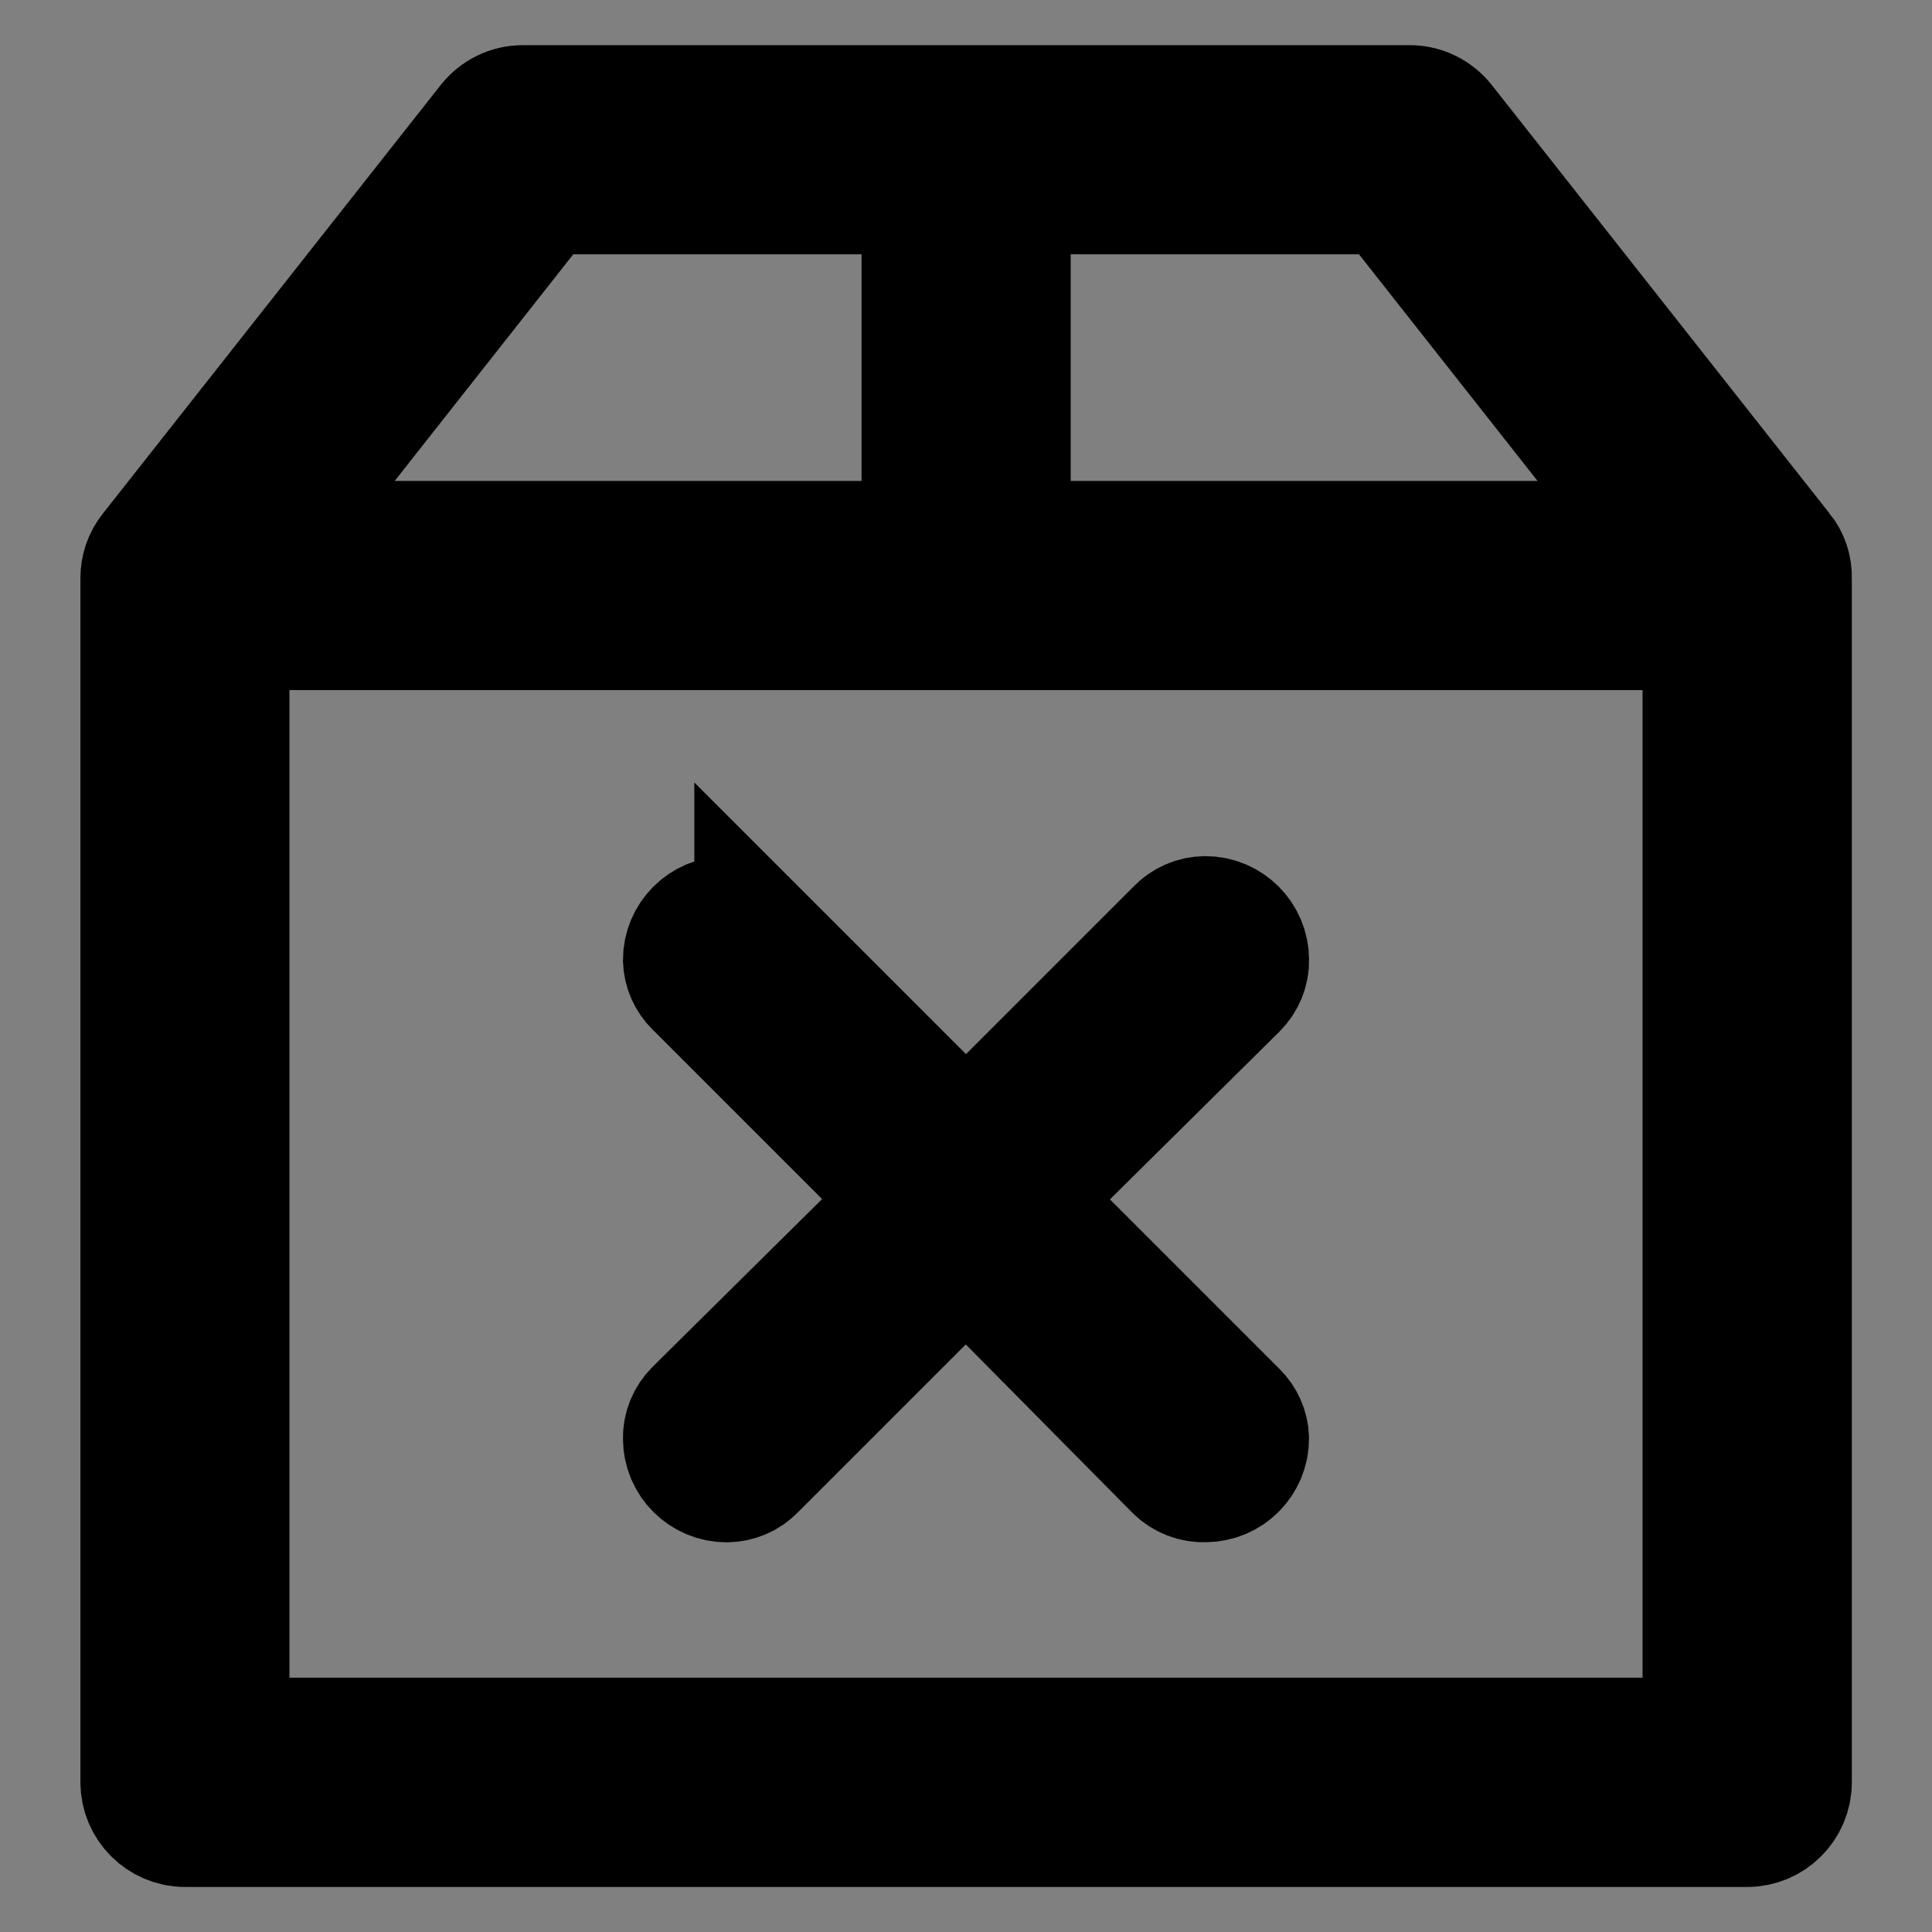 <svg width="16" height="16" xmlns="http://www.w3.org/2000/svg" xml:space="preserve" version="1.1">

 <rect width="100%" height="100%" fill="#808080" stroke="none"/>

 <g>
  <title>Layer 1</title>
  <path fill="#ffffff" stroke="null" id="svg_3" d="m14.759,4.562l-2.797,-3.548c-0.07,-0.088 -0.174,-0.14 -0.287,-0.14l-7.346,0c-0.113,0 -0.217,0.052 -0.287,0.14l-2.797,3.548c-0.052,0.064 -0.079,0.143 -0.079,0.226l0,9.973c0,0.201 0.165,0.366 0.366,0.366l12.938,0c0.201,0 0.366,-0.165 0.366,-0.366l0,-9.973c0.003,-0.082 -0.024,-0.162 -0.076,-0.226zm-0.995,-0.079l-5.397,0l0,-2.877l3.13,0l2.267,2.877zm-9.259,-2.877l3.13,0l0,2.877l-5.397,0l2.267,-2.877zm-2.608,12.788l0,-9.179l12.206,0l0,9.179l-12.206,0l0,0z"/>
  <g id="svg_5"/>
  <g id="svg_6"/>
  <g id="svg_7"/>
  <g id="svg_8"/>
  <g id="svg_9"/>
  <g id="svg_10"/>
  <g id="svg_11"/>
  <g id="svg_12"/>
  <g id="svg_13"/>
  <g id="svg_14"/>
  <g id="svg_15"/>
  <g id="svg_16"/>
  <g id="svg_17"/>
  <g id="svg_18"/>
  <g id="svg_19"/>
  <g stroke="null">
   <path fill="#ffffff" stroke="null" d="m6.25,7.687l1.75,1.75l1.743,-1.743c0.062,-0.066 0.148,-0.103 0.238,-0.104c0.199,0 0.36,0.161 0.36,0.36c0.002,0.089 -0.034,0.175 -0.097,0.238l-1.761,1.743l1.761,1.761c0.059,0.058 0.094,0.137 0.097,0.22c0,0.199 -0.161,0.36 -0.36,0.36c-0.093,0.004 -0.183,-0.031 -0.249,-0.097l-1.732,-1.75l-1.747,1.747c-0.061,0.064 -0.146,0.1 -0.234,0.101c-0.199,0 -0.36,-0.161 -0.36,-0.36c-0.002,-0.089 0.034,-0.175 0.097,-0.238l1.761,-1.743l-1.761,-1.761c-0.059,-0.058 -0.094,-0.137 -0.097,-0.22c0,-0.199 0.161,-0.36 0.36,-0.36c0.087,0.001 0.169,0.036 0.231,0.097z"/>
  </g>
 </g>
</svg>
